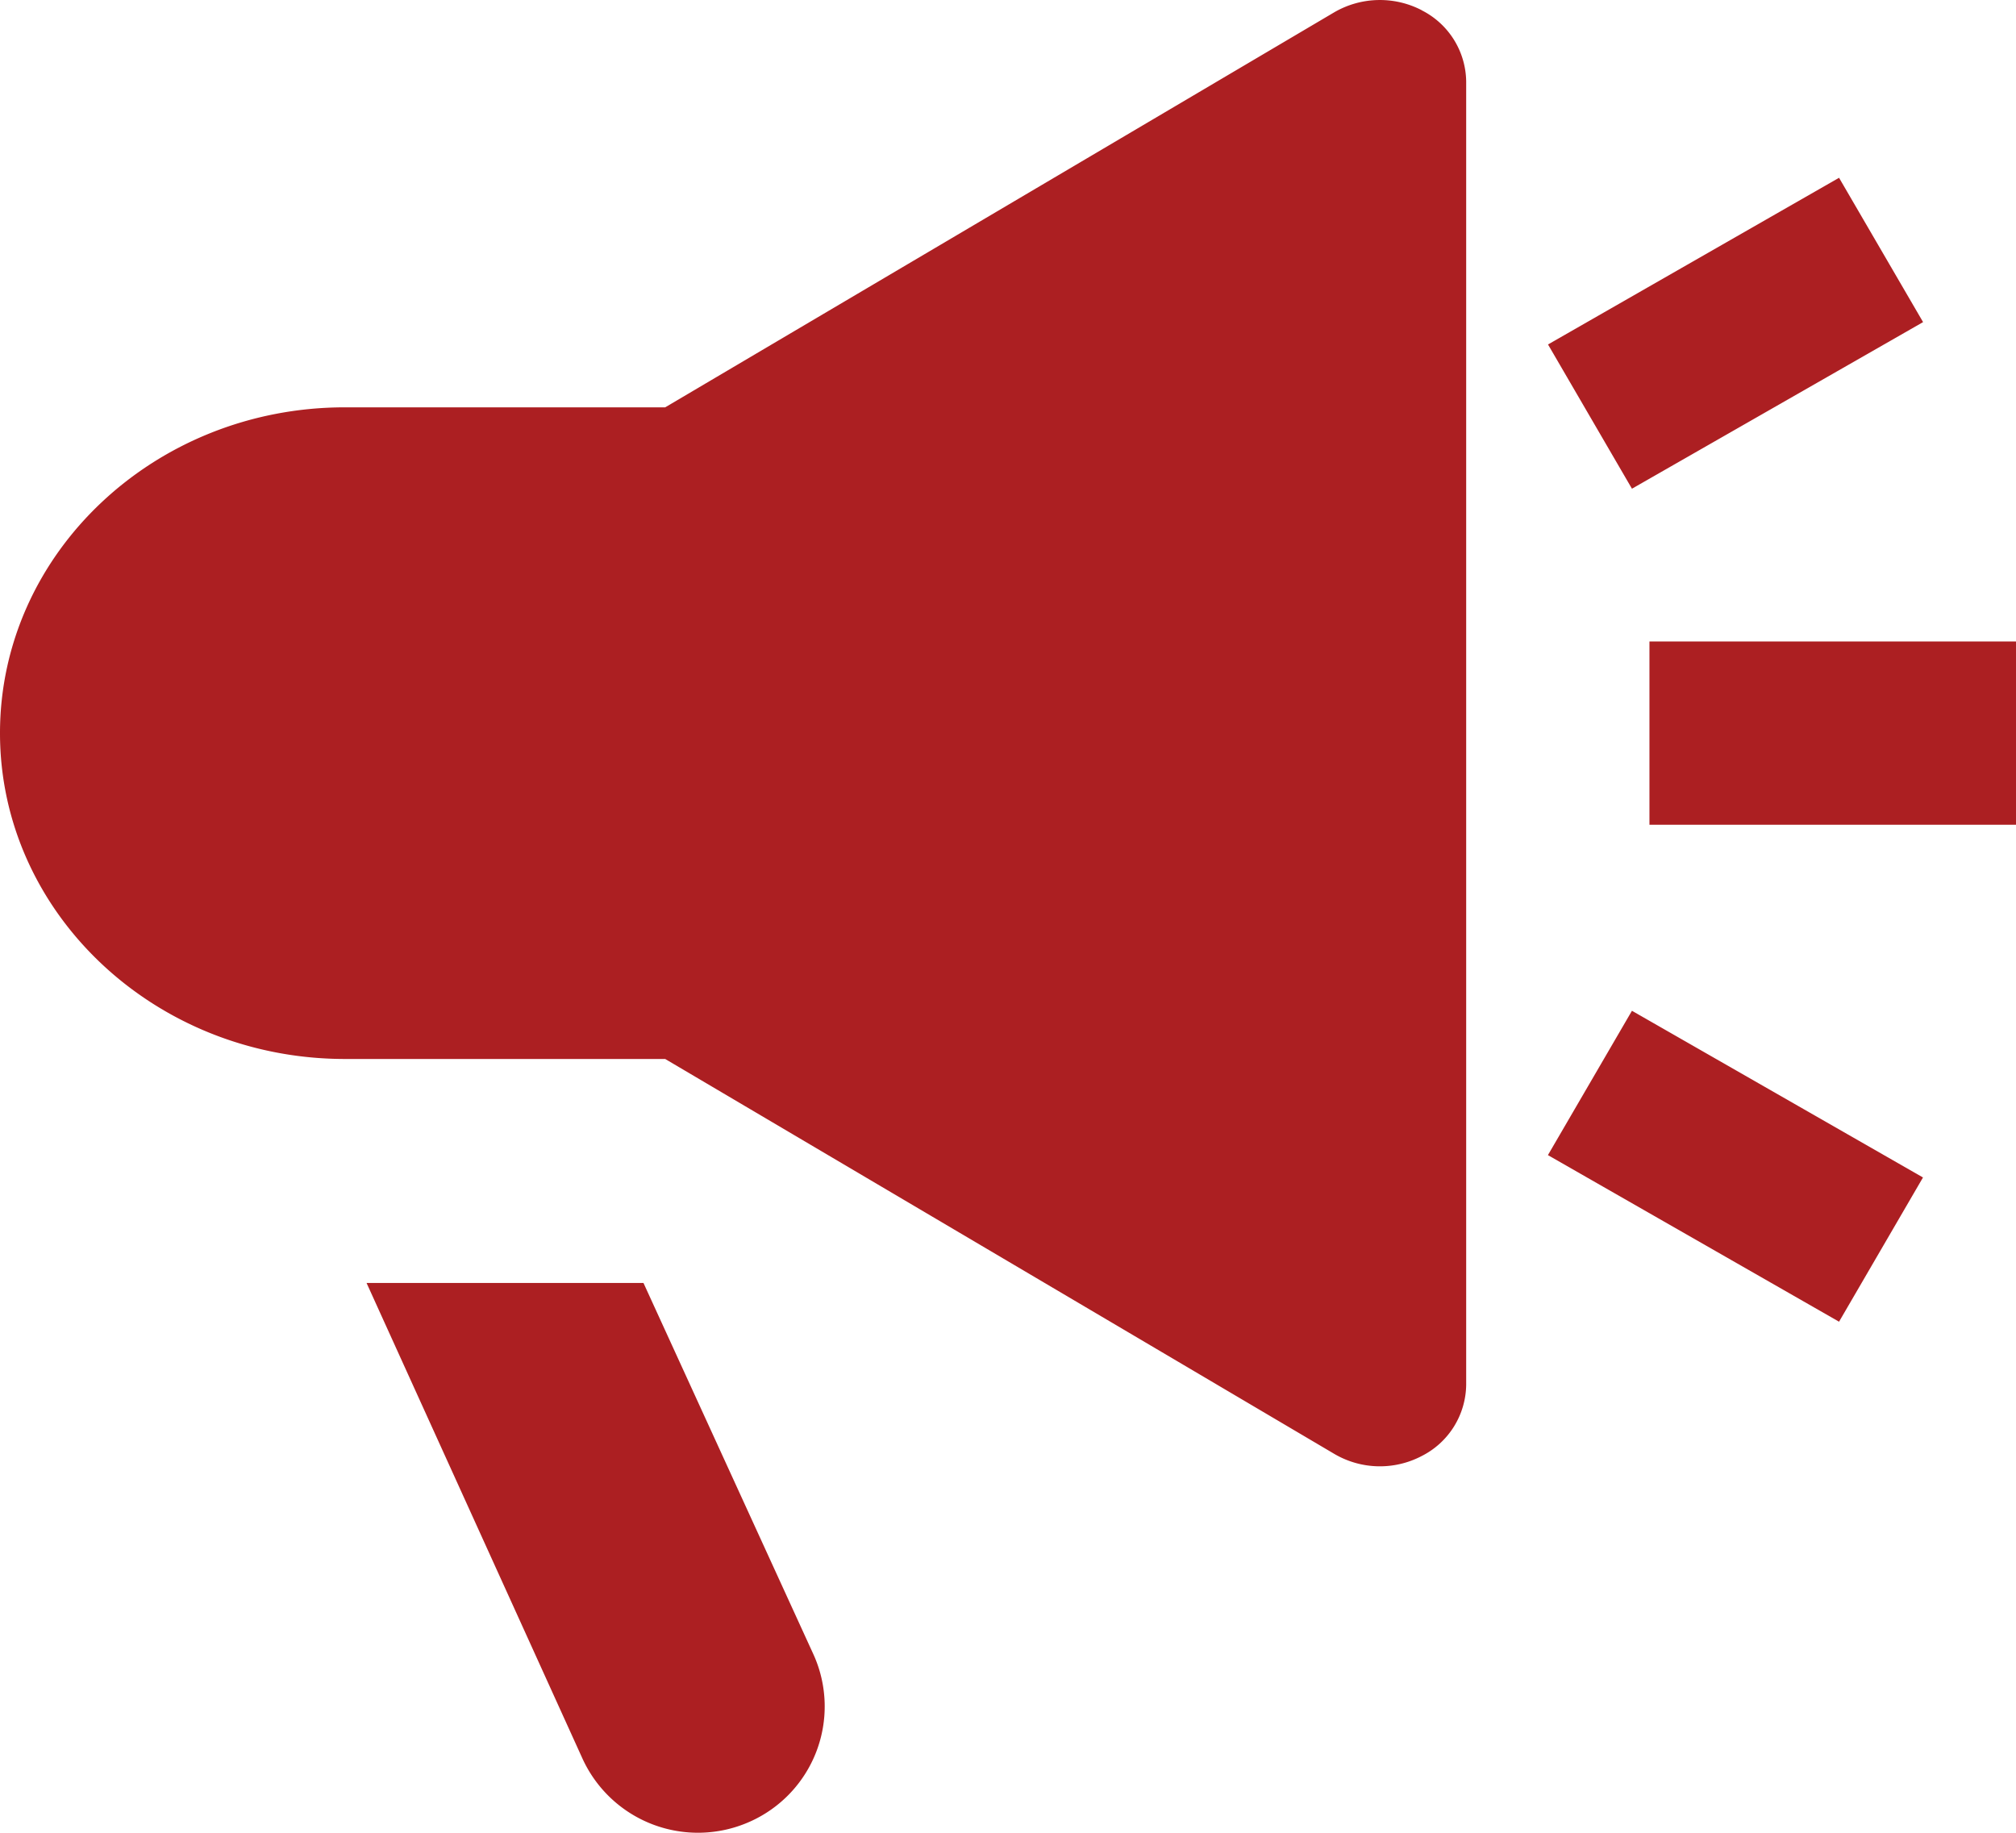 <svg xmlns="http://www.w3.org/2000/svg" width="22" height="20" viewBox="0 0 22 20">
    <g fill="#AC1F22" fill-rule="nonzero">
        <path d="M15.514.111a.992.992 0 0 0-.955.024l-7.3 4.31H3.765C1.688 4.444 0 6.038 0 8c0 1.96 1.688 3.556 3.765 3.556h3.494l7.301 4.309a.982.982 0 0 0 .954.024.883.883 0 0 0 .486-.778V.89a.883.883 0 0 0-.486-.778zM18 7h4v2h-4zM16.893 3.759l3.176-1.819.917 1.575-3.177 1.818zM16.892 12.605l.917-1.575 3.176 1.819-.916 1.574zM7.022 14H4l2.353 5.183a1.386 1.386 0 0 0 1.827.697 1.376 1.376 0 0 0 .7-1.82L7.022 14z"/>
    </g>
</svg>
